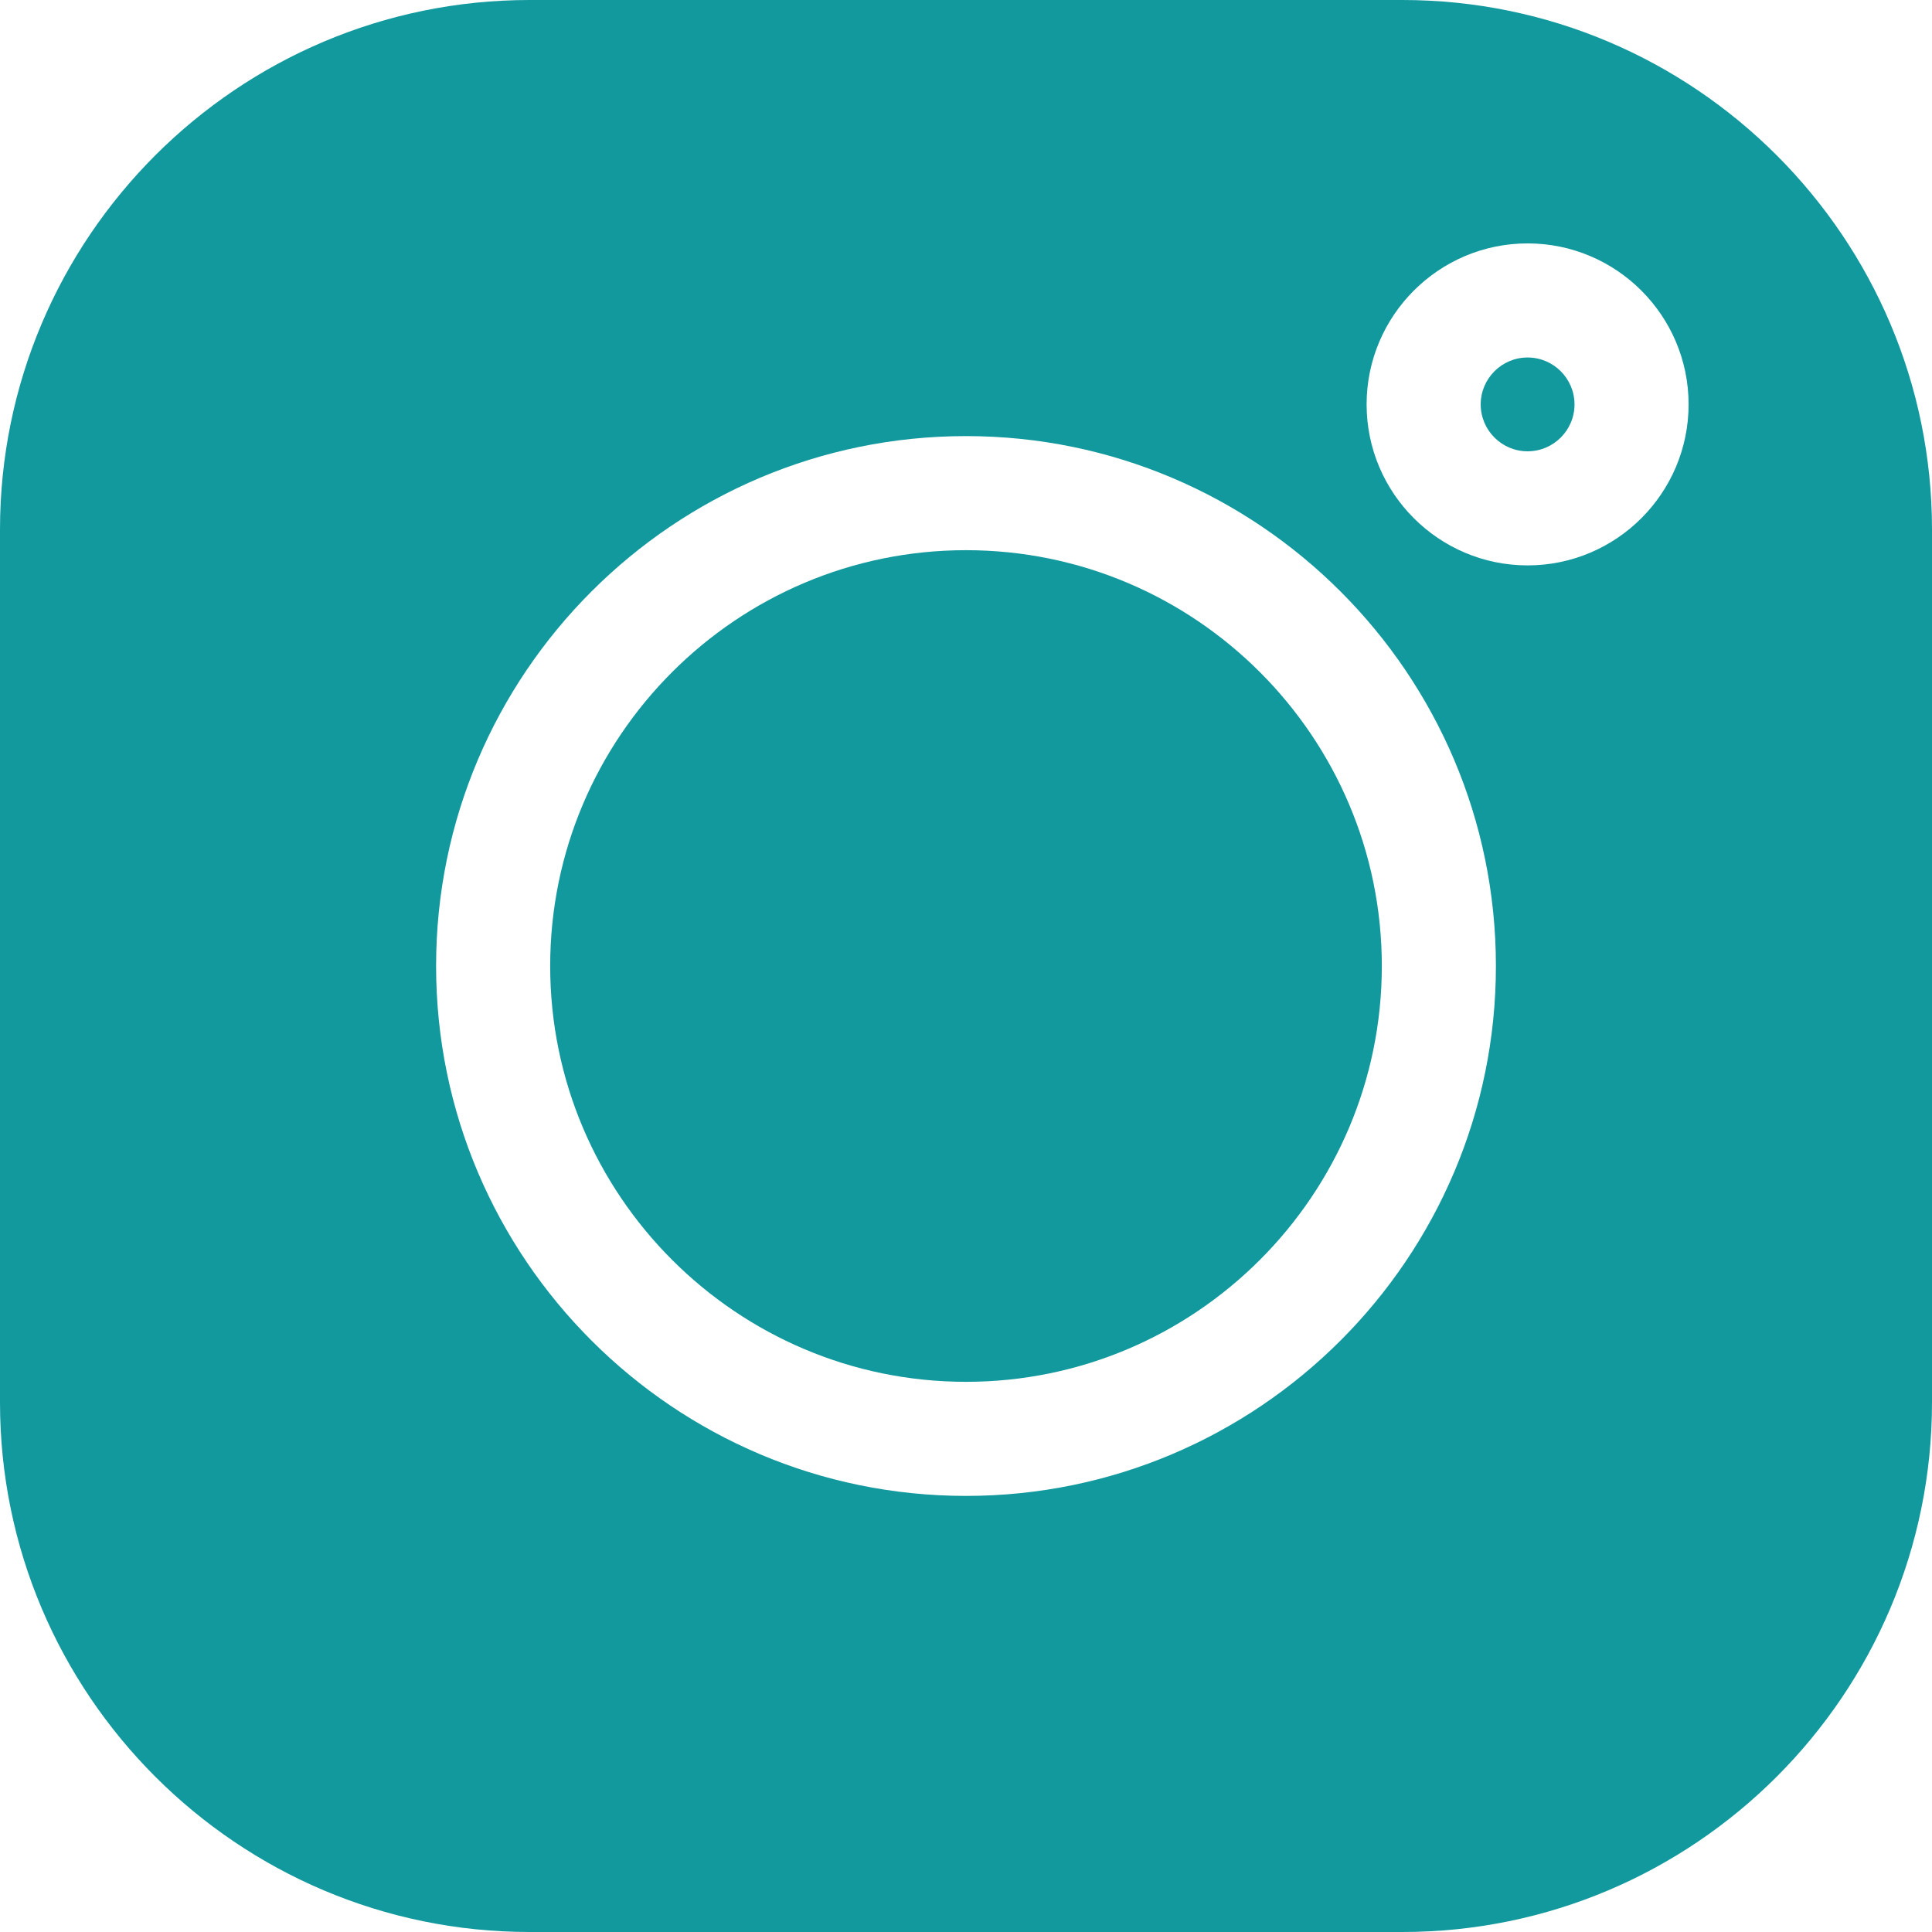 <?xml version="1.0" encoding="UTF-8"?>
<svg xmlns="http://www.w3.org/2000/svg" xmlns:xlink="http://www.w3.org/1999/xlink" xmlns:svgjs="http://svgjs.com/svgjs" version="1.1" width="512" height="512" x="0" y="0" viewBox="0 0 512 512" style="enable-background:new 0 0 512 512" xml:space="preserve" class="">
  <g>
<g>
	<g>
		<path d="M404.831,94.739c-6.853,0-12.43,5.577-12.43,12.43s5.577,12.43,12.43,12.43c6.854,0,12.43-5.576,12.43-12.43    S411.685,94.739,404.831,94.739z" fill="#11999e" data-original="#000000" class=""/>
	</g>
</g>
<g>
	<g>
		<path d="M256,145.804c-60.762,0-110.196,49.434-110.196,110.196c0,60.762,49.434,110.197,110.196,110.197    c60.763,0,110.197-49.434,110.197-110.196C366.197,195.239,316.763,145.804,256,145.804z" fill="#11999e" data-original="#000000" class=""/>
	</g>
</g>
<g>
	<g>
		<path d="M371.643,0H140.357C62.964,0,0,62.964,0,140.358v231.285C0,449.037,62.964,512,140.357,512h231.286    C449.037,512,512,449.036,512,371.643V140.358C512,62.964,449.037,0,371.643,0z M256,396.432    c-77.435,0-140.431-62.997-140.431-140.432S178.566,115.57,256,115.57S396.432,178.566,396.432,256S333.434,396.432,256,396.432z     M404.831,149.836c-23.526,0-42.666-19.14-42.666-42.666c0-23.526,19.14-42.667,42.666-42.667    c23.526,0,42.666,19.14,42.666,42.666S428.357,149.836,404.831,149.836z" fill="#11999e" data-original="#000000" class=""/>
	</g>
</g>
<g>
</g>
<g>
</g>
<g>
</g>
<g>
</g>
<g>
</g>
<g>
</g>
<g>
</g>
<g>
</g>
<g>
</g>
<g>
</g>
<g>
</g>
<g>
</g>
<g>
</g>
<g>
</g>
<g>
</g>
</g>
</svg>

